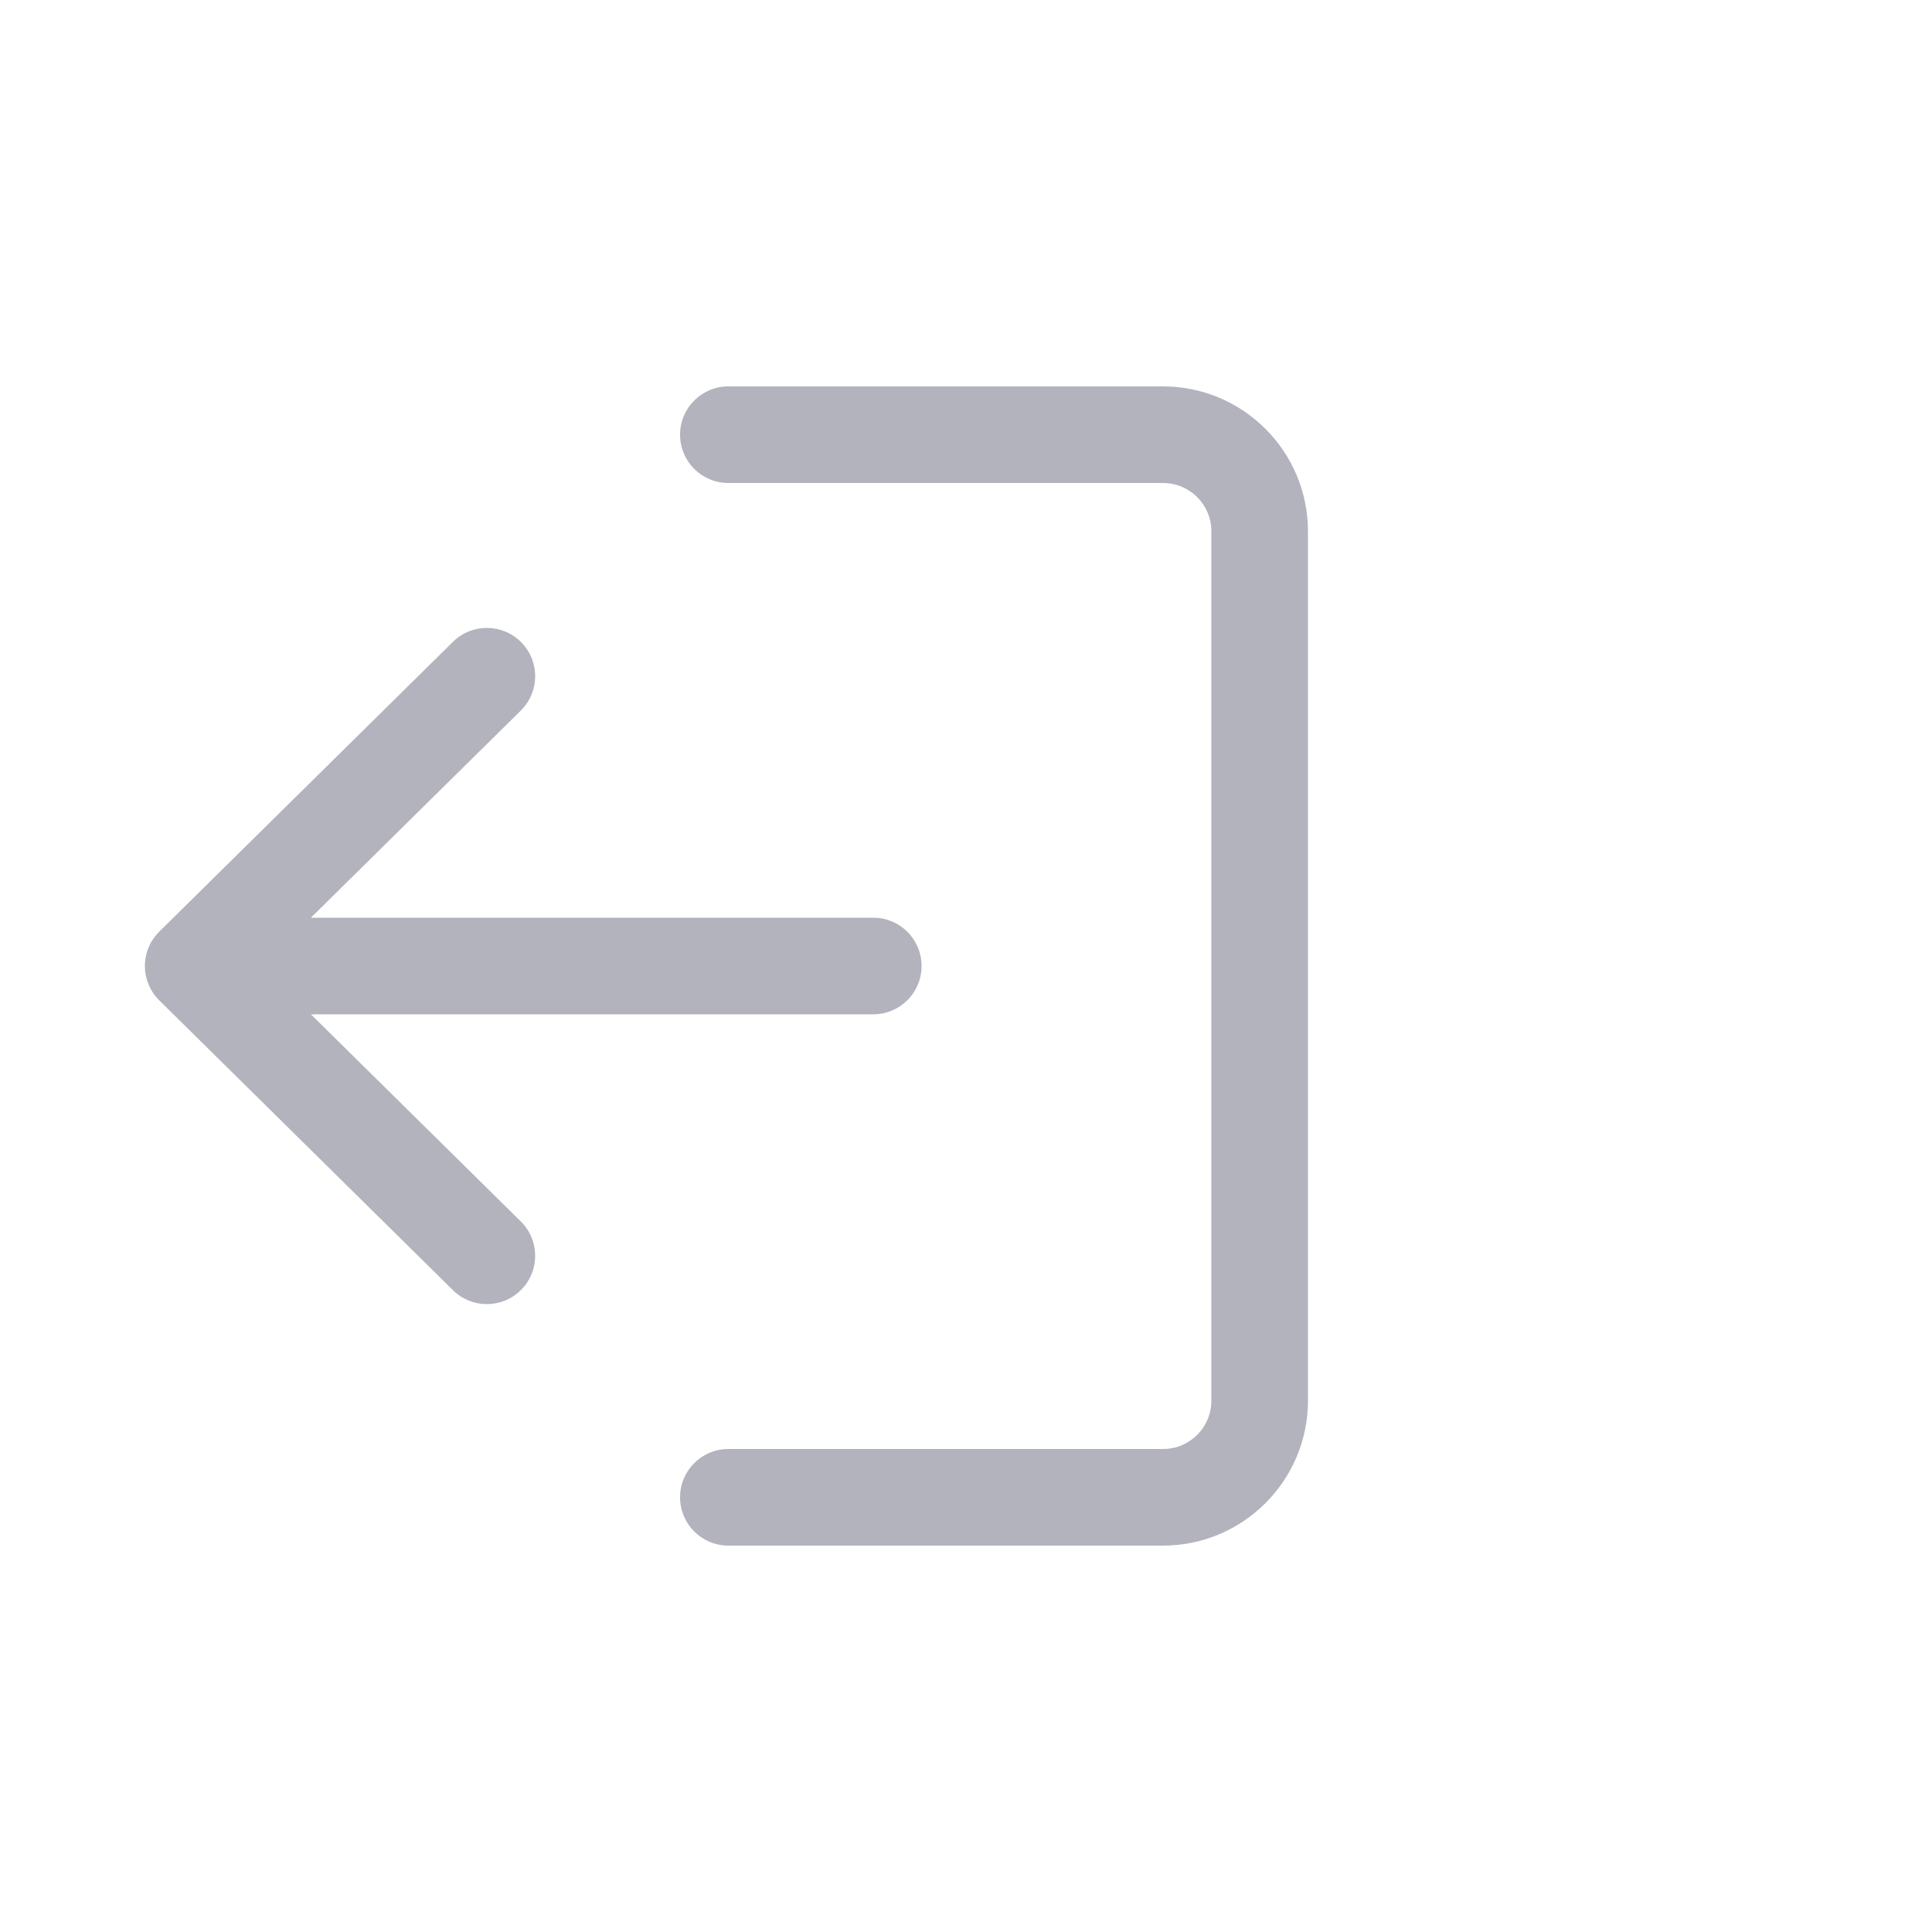 <svg width="40" height="40" viewBox="0 0 40 40" fill="none" xmlns="http://www.w3.org/2000/svg">
<path d="M15.08 30H24.08C24.632 30 25.08 29.552 25.08 29V11C25.08 10.448 24.632 10 24.08 10H15.08C14.527 10 14.08 9.553 14.08 9C14.08 8.447 14.527 8 15.08 8H24.08C25.734 8 27.08 9.346 27.08 11V29C27.08 30.654 25.734 32 24.08 32H15.08C14.527 32 14.08 31.553 14.08 31C14.08 30.447 14.527 30 15.08 30Z" fill="#B2B3BD"/>
<path d="M3.298 19.288L9.378 13.288C9.77 12.9 10.404 12.905 10.792 13.298C11.18 13.691 11.176 14.324 10.782 14.712L6.437 19H18.08C18.633 19 19.08 19.447 19.08 20C19.08 20.553 18.633 21 18.08 21H6.437L10.782 25.288C11.176 25.676 11.179 26.309 10.792 26.702C10.596 26.9 10.338 27 10.08 27C9.826 27 9.572 26.904 9.378 26.712L3.298 20.712C3.108 20.524 3 20.268 3 20C3 19.732 3.107 19.477 3.298 19.288Z" fill="#B2B3BD"/>
</svg>
